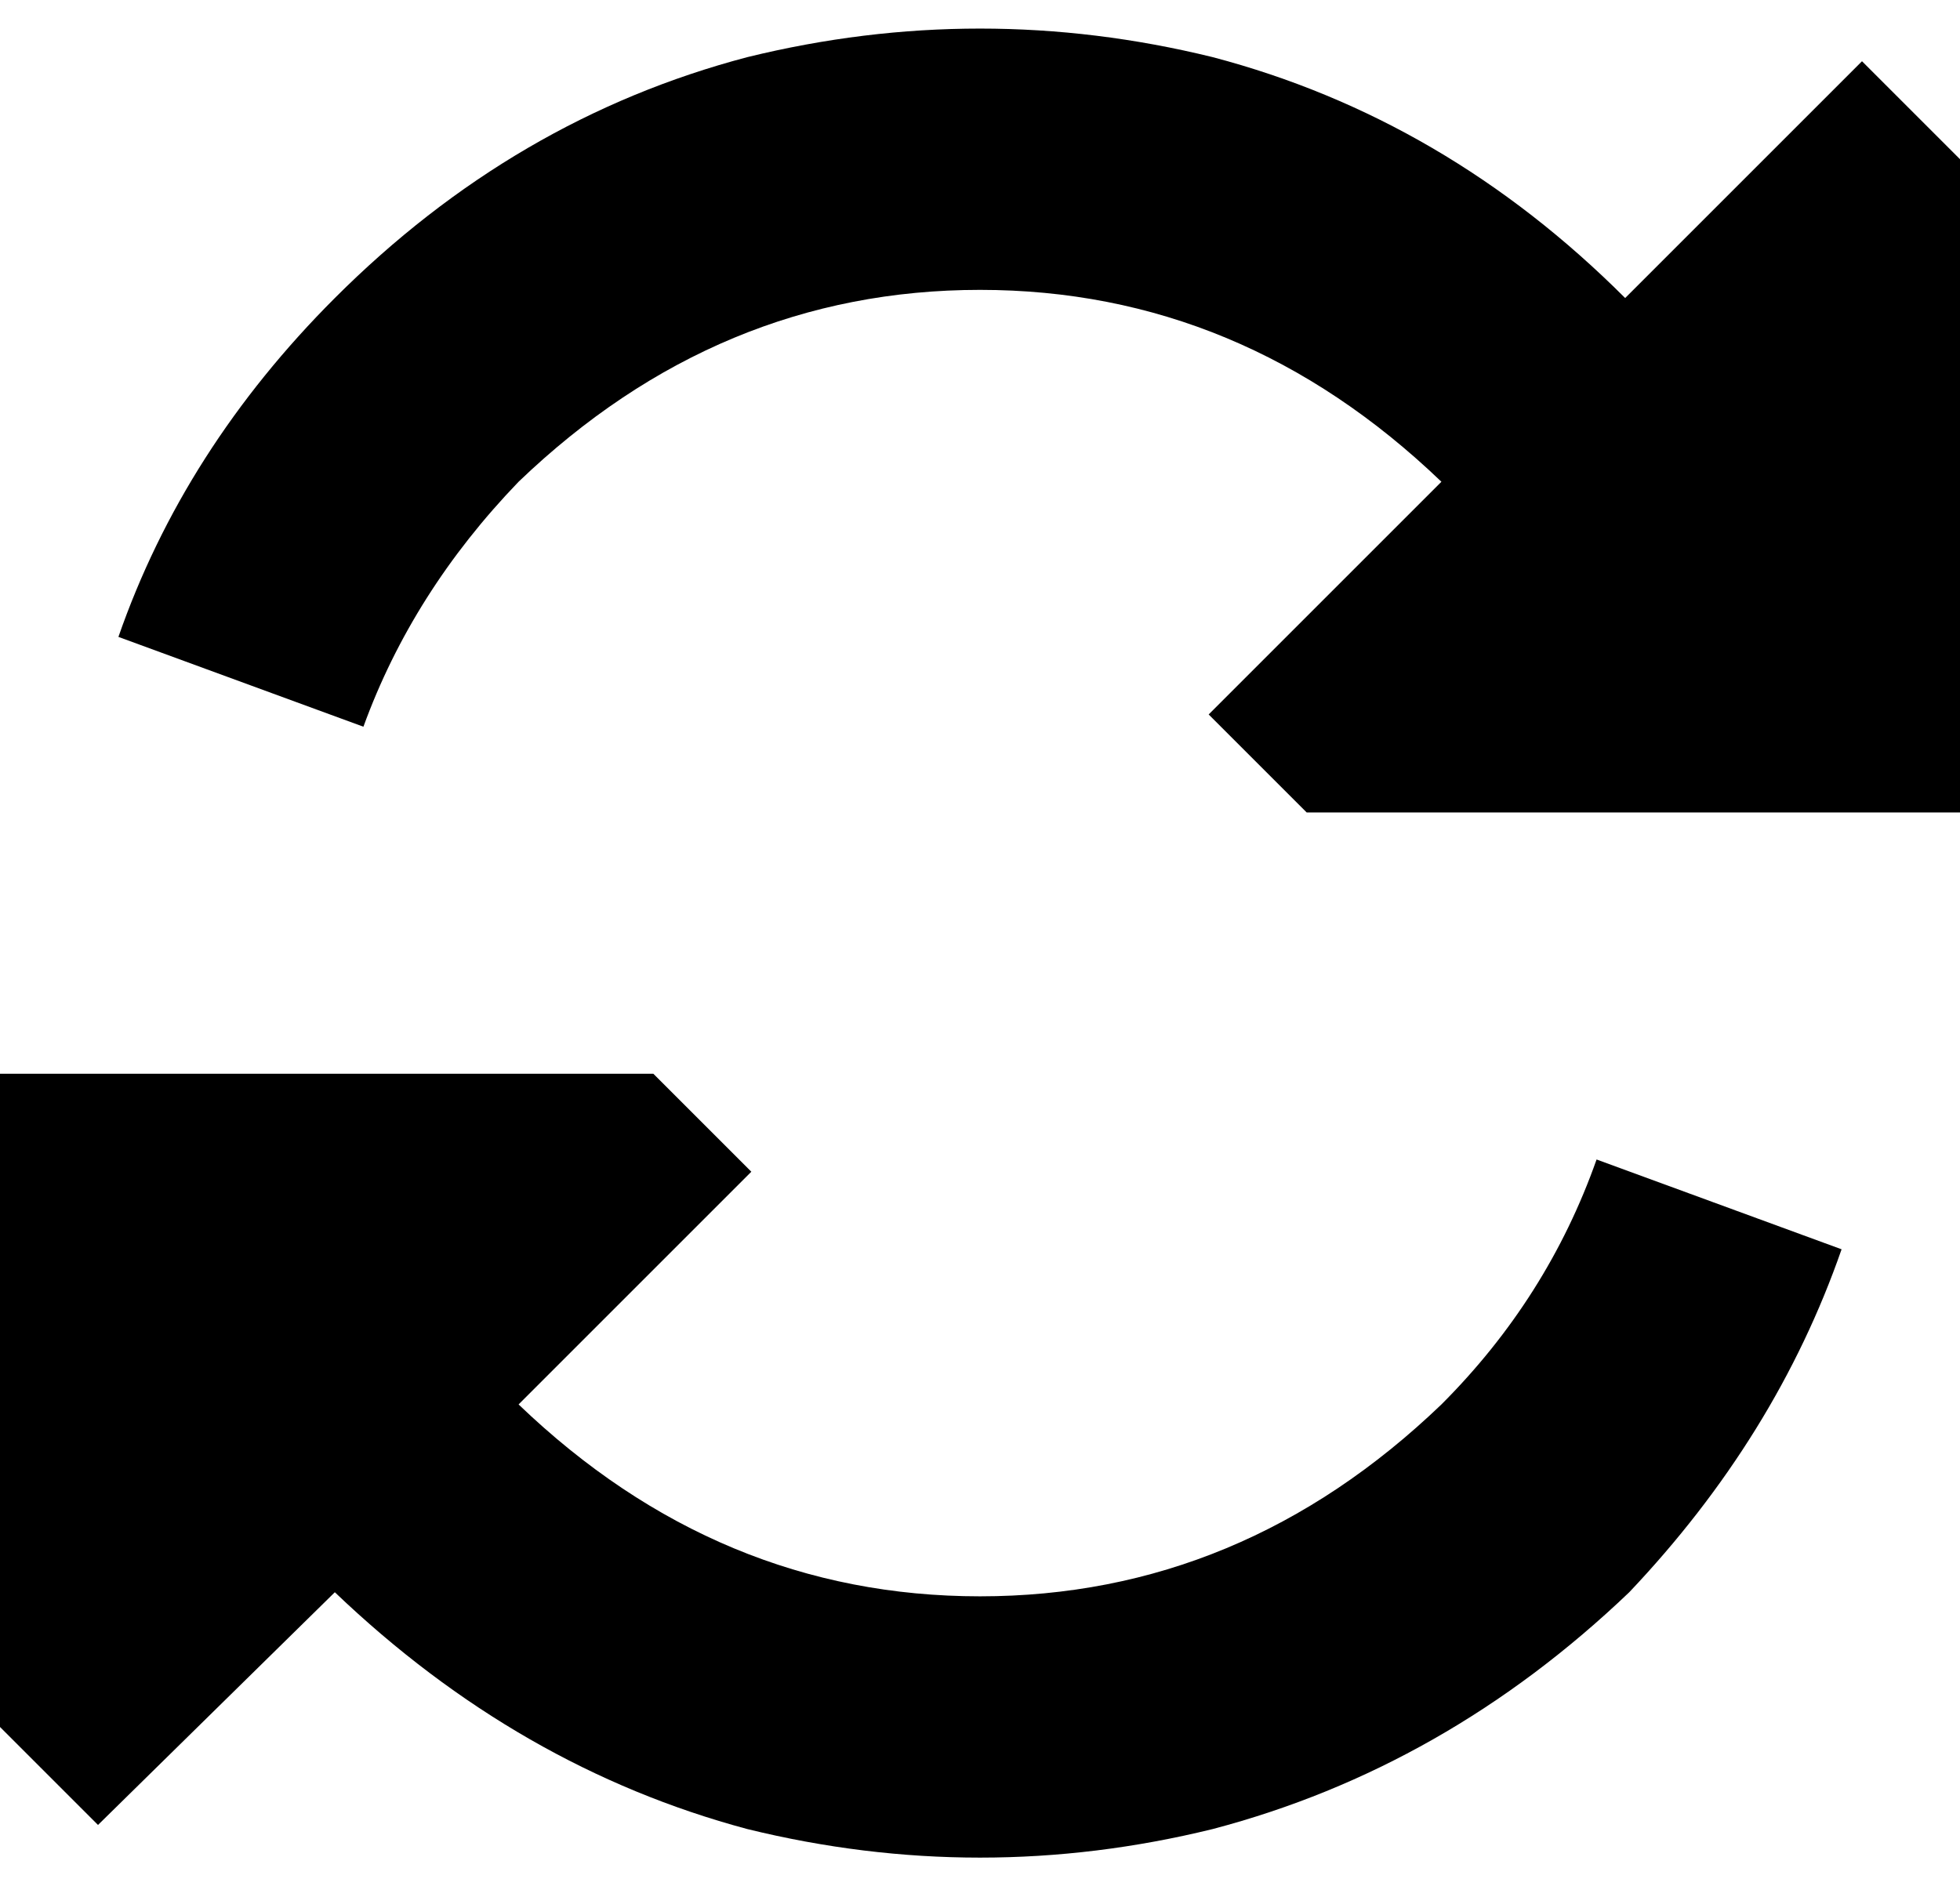 <svg xmlns="http://www.w3.org/2000/svg" viewBox="0 0 480 462">
  <path d="M 127 118 Q 101 145 89 178 L 29 156 L 29 156 Q 45 110 82 73 Q 126 29 183 14 Q 240 0 297 14 Q 354 29 398 73 Q 398 73 398 73 L 456 15 L 456 15 L 480 39 L 480 39 L 480 199 L 480 199 L 320 199 L 320 199 L 296 175 L 296 175 L 353 118 L 353 118 Q 353 118 353 118 Q 353 118 353 118 Q 304 71 240 71 Q 176 71 127 118 L 127 118 Z M 127 344 Q 176 391 240 391 L 240 391 L 240 391 Q 304 391 353 344 Q 379 318 391 284 L 451 306 L 451 306 Q 435 352 399 390 Q 354 433 297 448 Q 240 462 183 448 Q 127 433 82 390 Q 82 390 82 390 Q 82 390 82 390 L 24 447 L 24 447 L 0 423 L 0 423 L 0 263 L 0 263 L 160 263 L 160 263 L 184 287 L 184 287 L 127 344 L 127 344 Z" />
</svg>